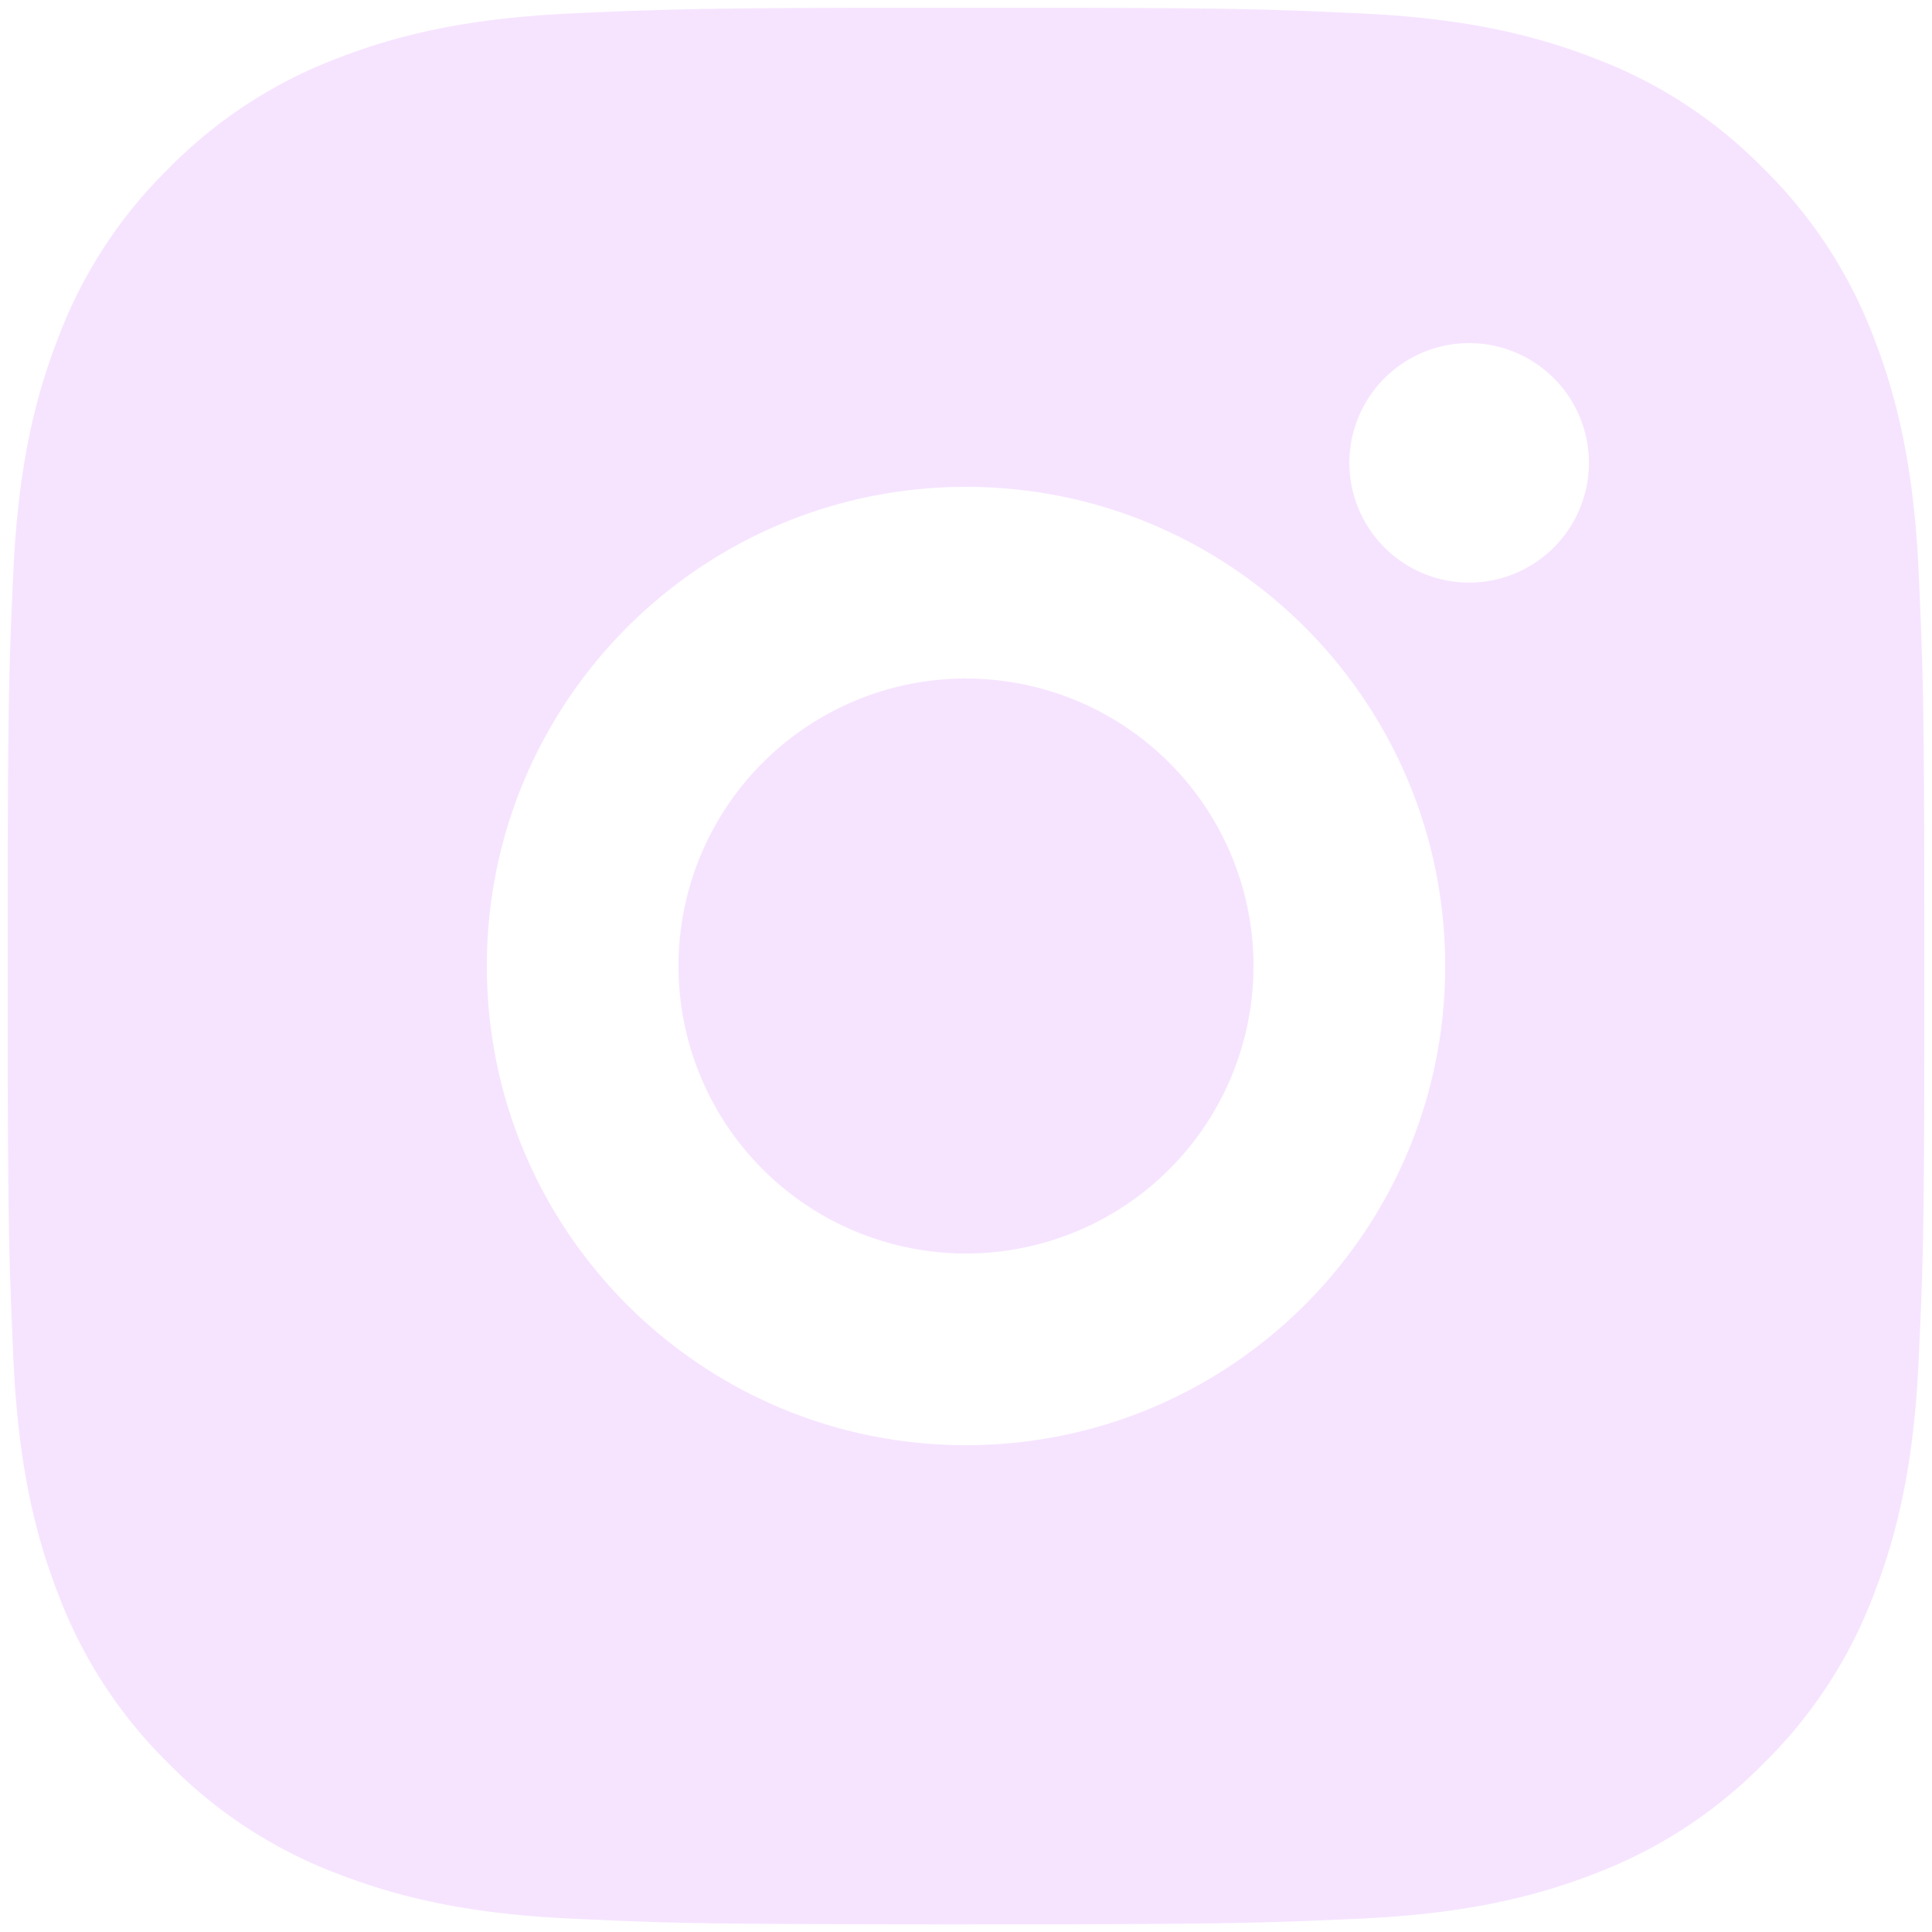 <svg xmlns="http://www.w3.org/2000/svg" width="42" height="42" fill="none" viewBox="0 0 42 42">
  <path fill="#F6E4FF" d="M23.142.169c2.345.004 3.533.016 4.56.047l.404.013c.467.016.928.037 1.483.063 2.217.103 3.73.453 5.058.969a10.15 10.15 0 0 1 3.69 2.403 10.224 10.224 0 0 1 2.403 3.69c.514 1.327.865 2.841.97 5.058.024.556.044 1.016.06 1.484l.014.404c.03 1.026.044 2.215.048 4.56l.002 1.553v1.175l-.001 1.554c-.004 2.345-.017 3.533-.047 4.56l-.014.404c-.016.467-.037.927-.063 1.483-.102 2.217-.455 3.73-.969 5.058a10.17 10.17 0 0 1-2.403 3.69 10.24 10.24 0 0 1-3.69 2.403c-1.328.514-2.84.865-5.058.969-.555.025-1.016.045-1.483.061l-.405.013c-1.026.03-2.214.045-4.559.05H21.59l-.588.001h-.588l-1.553-.002c-2.345-.004-3.533-.016-4.56-.046l-.404-.014c-.467-.016-.928-.037-1.484-.063-2.217-.103-3.727-.455-5.057-.969a10.19 10.19 0 0 1-3.691-2.403 10.217 10.217 0 0 1-2.403-3.69c-.515-1.329-.864-2.841-.969-5.058-.024-.555-.044-1.016-.06-1.483L.217 27.7c-.03-1.026-.044-2.215-.049-4.56v-4.28c.004-2.344.016-3.533.047-4.56l.013-.403c.017-.468.037-.928.063-1.484.103-2.219.454-3.73.97-5.057a10.165 10.165 0 0 1 2.402-3.691A10.202 10.202 0 0 1 7.355 1.26C8.683.745 10.193.396 12.412.292c.556-.025 1.017-.045 1.484-.061L14.3.218c1.027-.03 2.215-.045 4.56-.049h4.282Zm-2.141 10.415c-5.756 0-10.417 4.666-10.417 10.417 0 5.756 4.666 10.416 10.417 10.416 5.756 0 10.416-4.666 10.416-10.416 0-5.757-4.665-10.417-10.416-10.417Zm0 4.167A6.25 6.25 0 0 1 27.25 21 6.25 6.25 0 0 1 21 27.25 6.25 6.25 0 0 1 14.75 21 6.25 6.25 0 0 1 21 14.75Zm10.937-7.292a2.606 2.606 0 0 0-2.604 2.602 2.606 2.606 0 0 0 2.604 2.604 2.606 2.606 0 0 0 2.604-2.604 2.606 2.606 0 0 0-2.604-2.602Z"/>
</svg>
